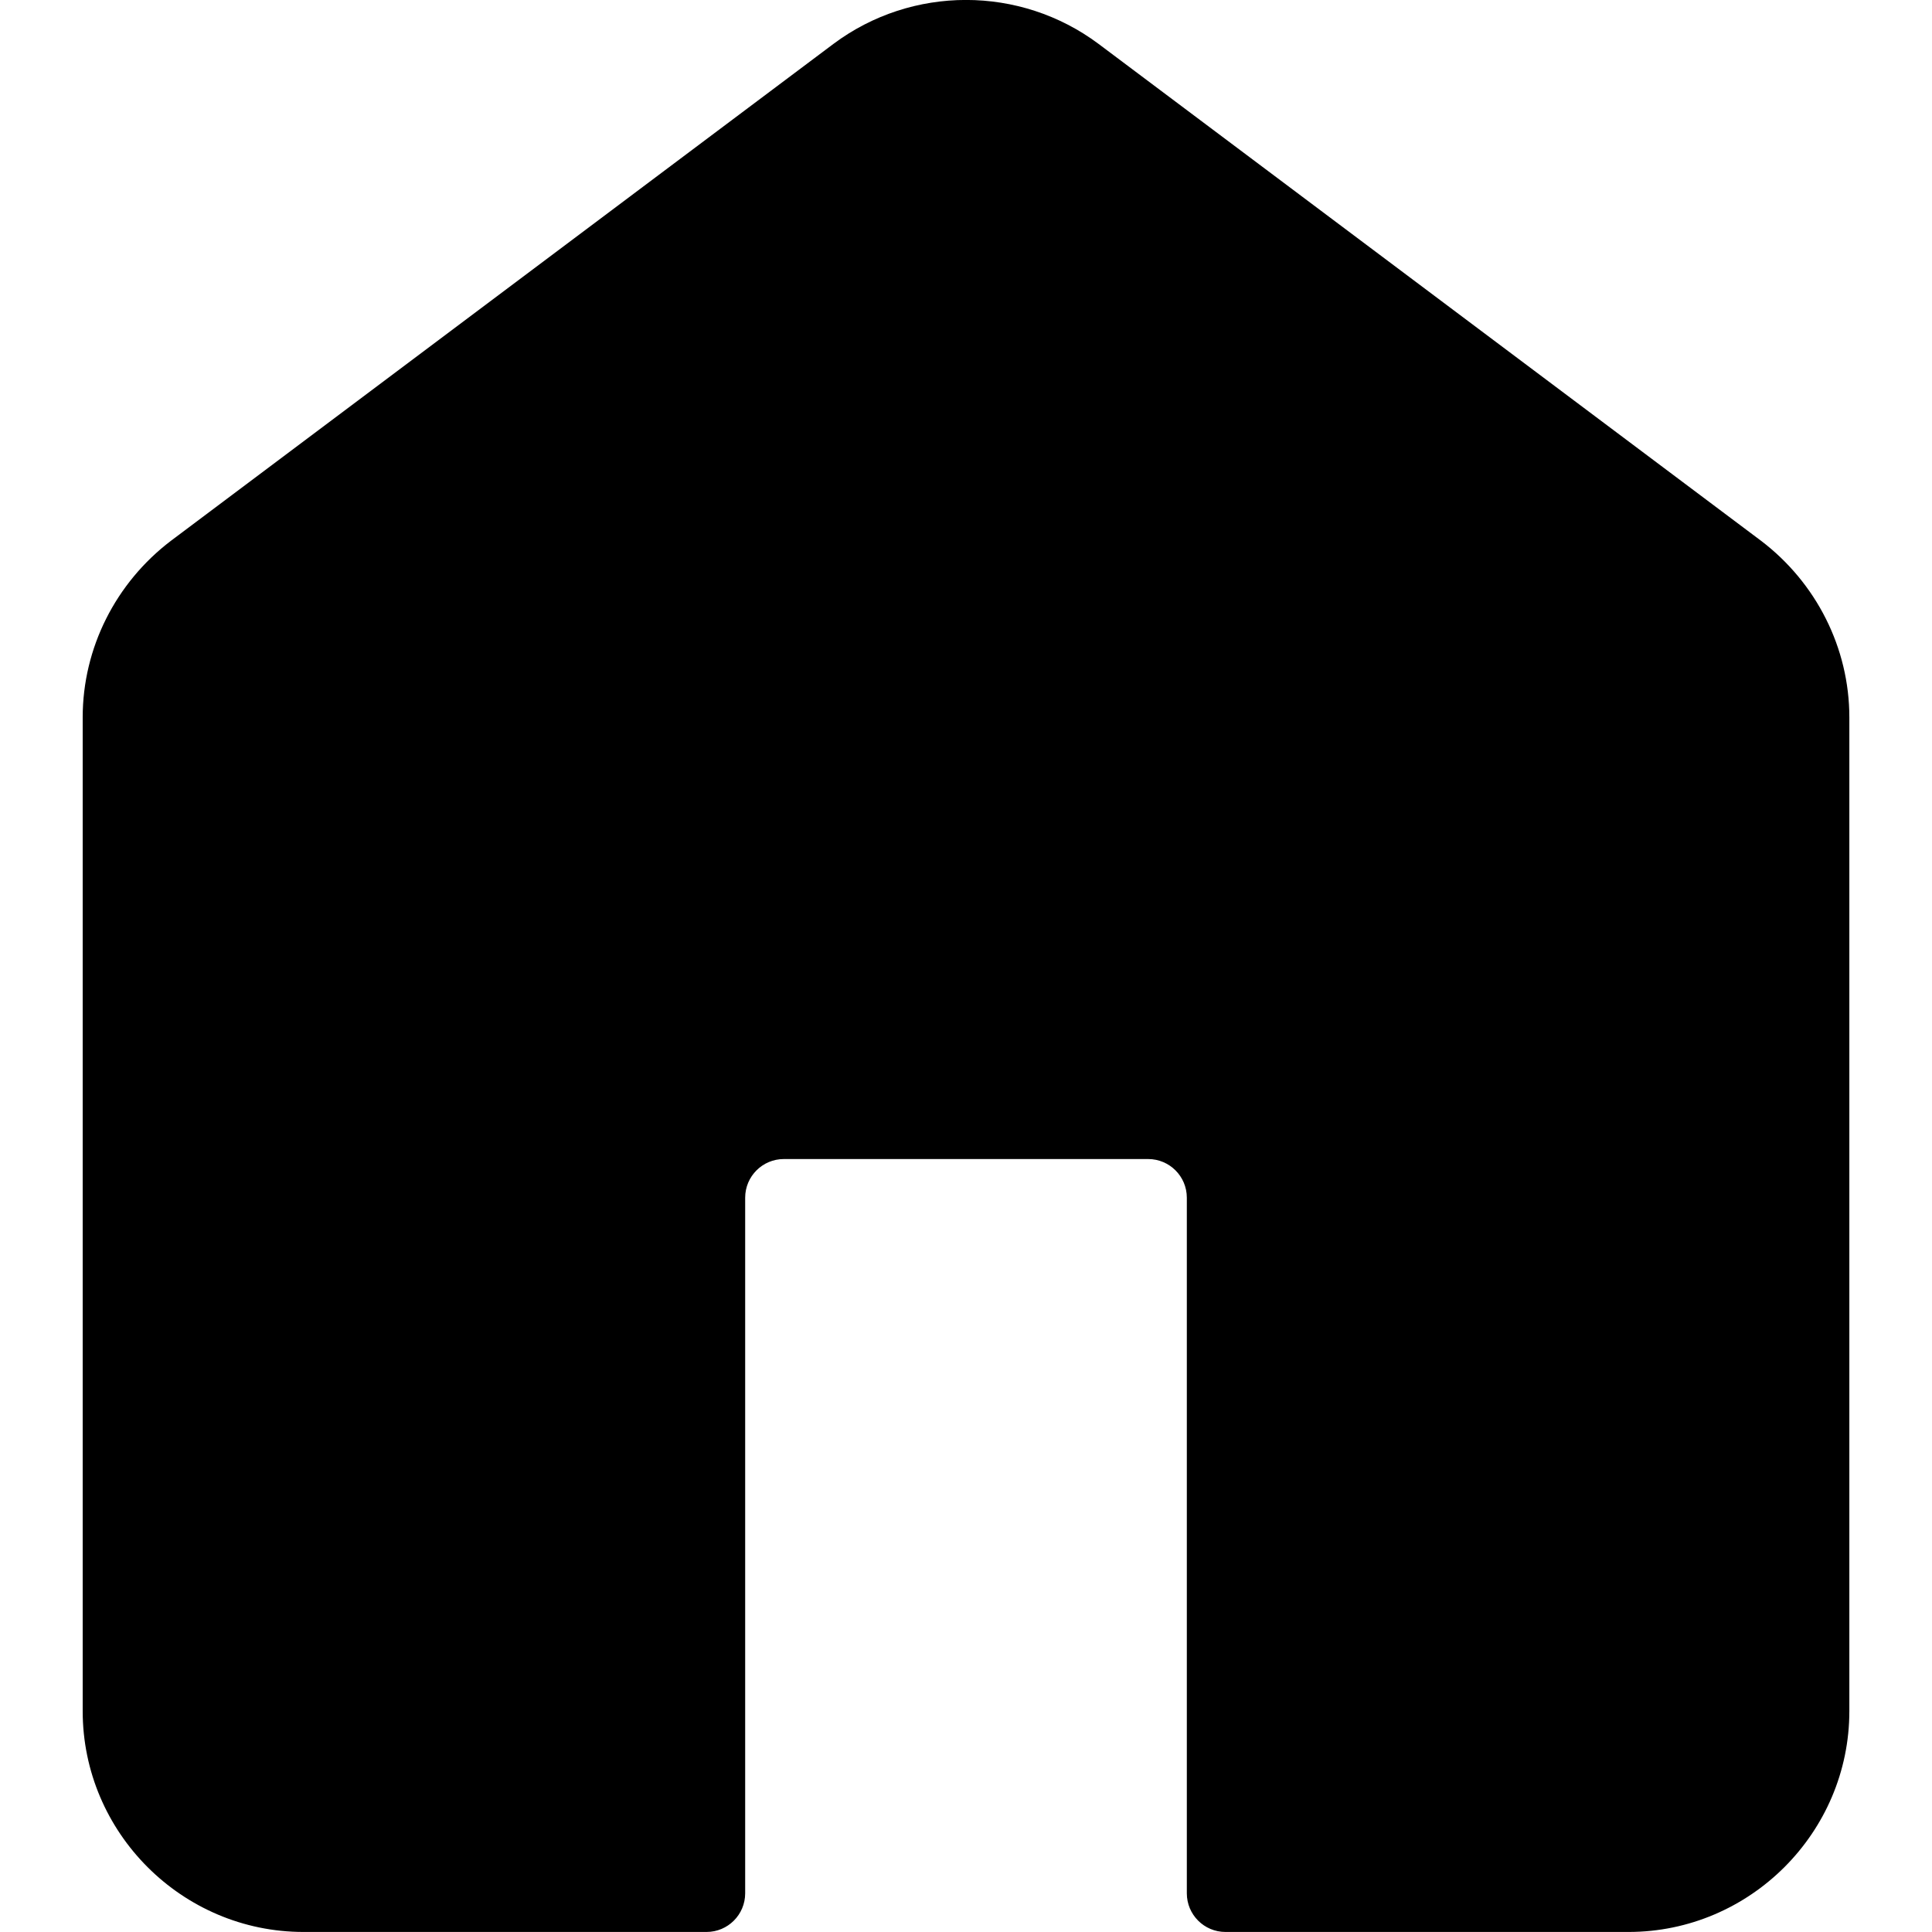 <svg width="50" height="50" viewBox="0 0 50 50" fill="none" xmlns="http://www.w3.org/2000/svg">
<path d="M21.571 1.135L4.426 13.994C2.997 15.08 2.14 16.766 2.14 18.566V44.284C2.14 47.427 4.711 49.999 7.855 49.999H18.285C18.837 49.999 19.285 49.551 19.285 48.999V30.996C19.285 30.444 19.733 29.996 20.285 29.996H29.715C30.267 29.996 30.715 30.444 30.715 30.996V48.999C30.715 49.551 31.163 49.999 31.715 49.999H42.145C45.289 49.999 47.861 47.427 47.861 44.284V18.566C47.861 16.766 47.003 15.08 45.574 13.994L28.429 1.135C26.4 -0.38 23.6 -0.38 21.571 1.135Z" fill="black"/>
</svg>
